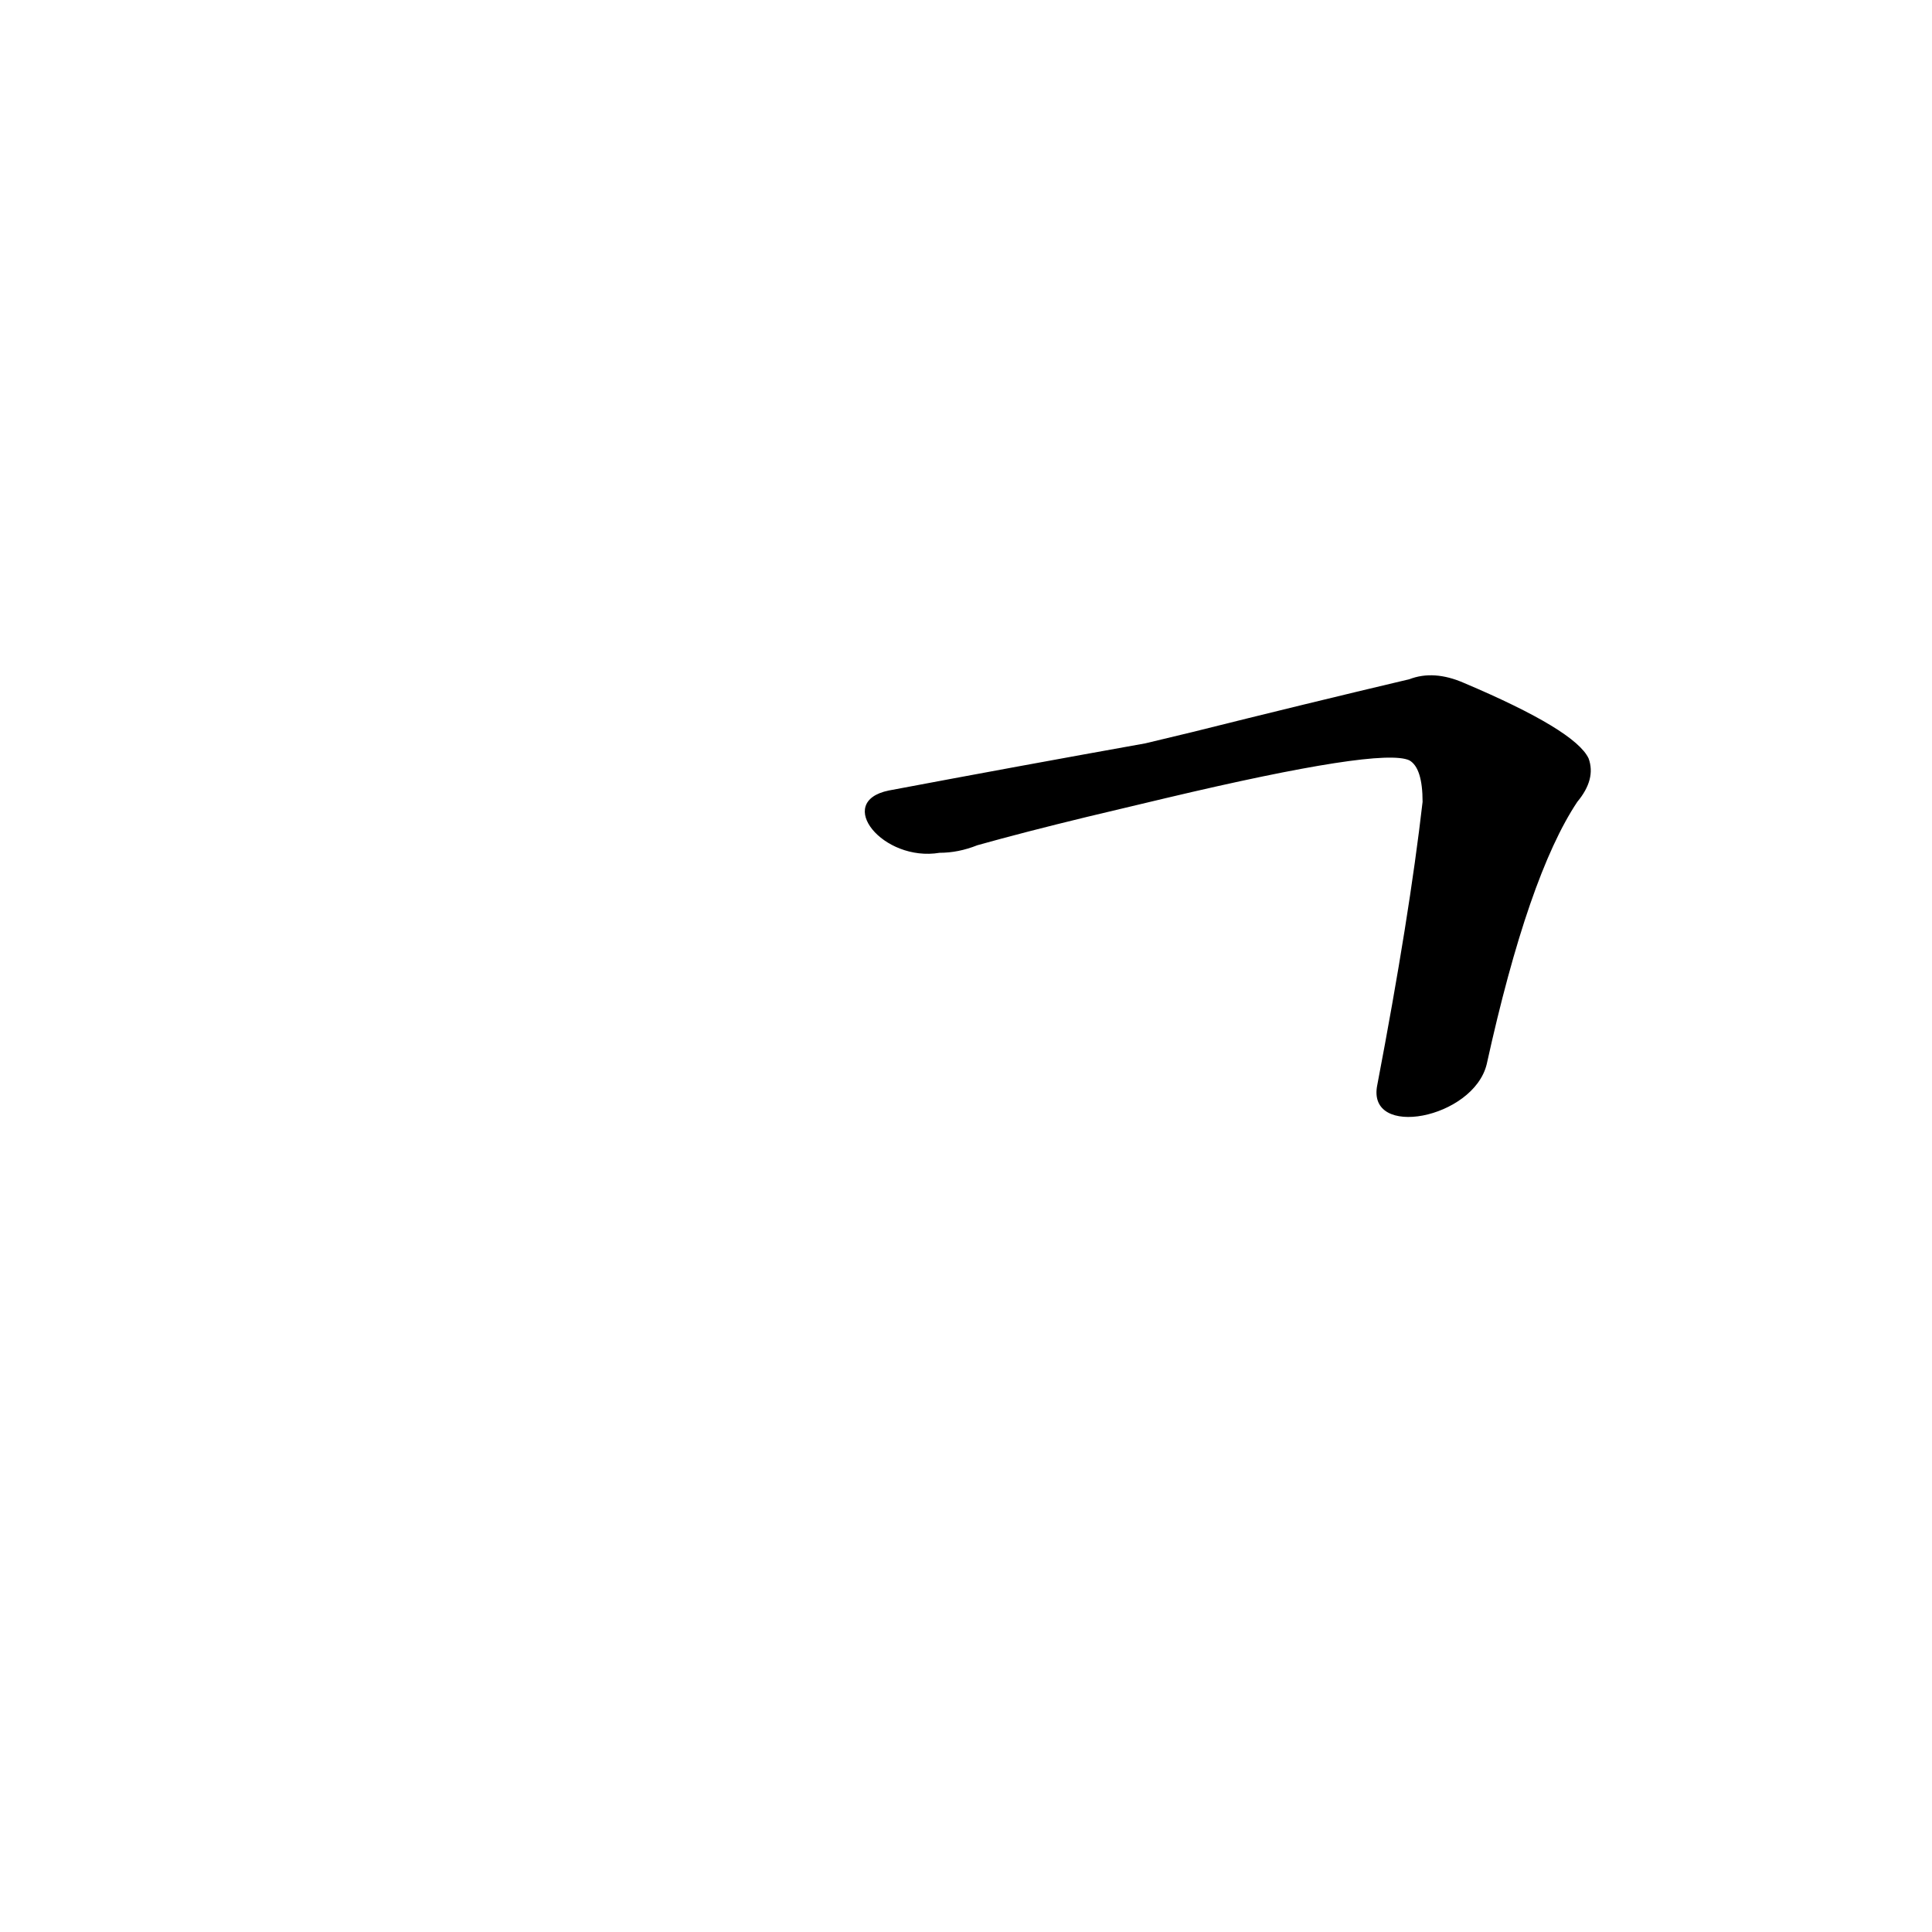 <?xml version='1.0' encoding='utf-8'?>
<svg xmlns="http://www.w3.org/2000/svg" version="1.1" viewBox="0 0 1024 1024"><g transform="scale(1, -1) translate(0, -900)"><path d="M 788 336 Q 810 436 836 475 Q 846 487 842 498 Q 835 513 776 538 Q 760 545 747 540 Q 692 527 632 512 L 607 506 Q 540 494 471 481 C 442 475 468 443 498 448 Q 508 448 518 452 Q 543 459 576 467 L 618 477 Q 732 504 747 497 Q 754 493 754 475 Q 747 414 730 325 C 724 296 781 307 788 336 Z" fill="black" /></g></svg>
